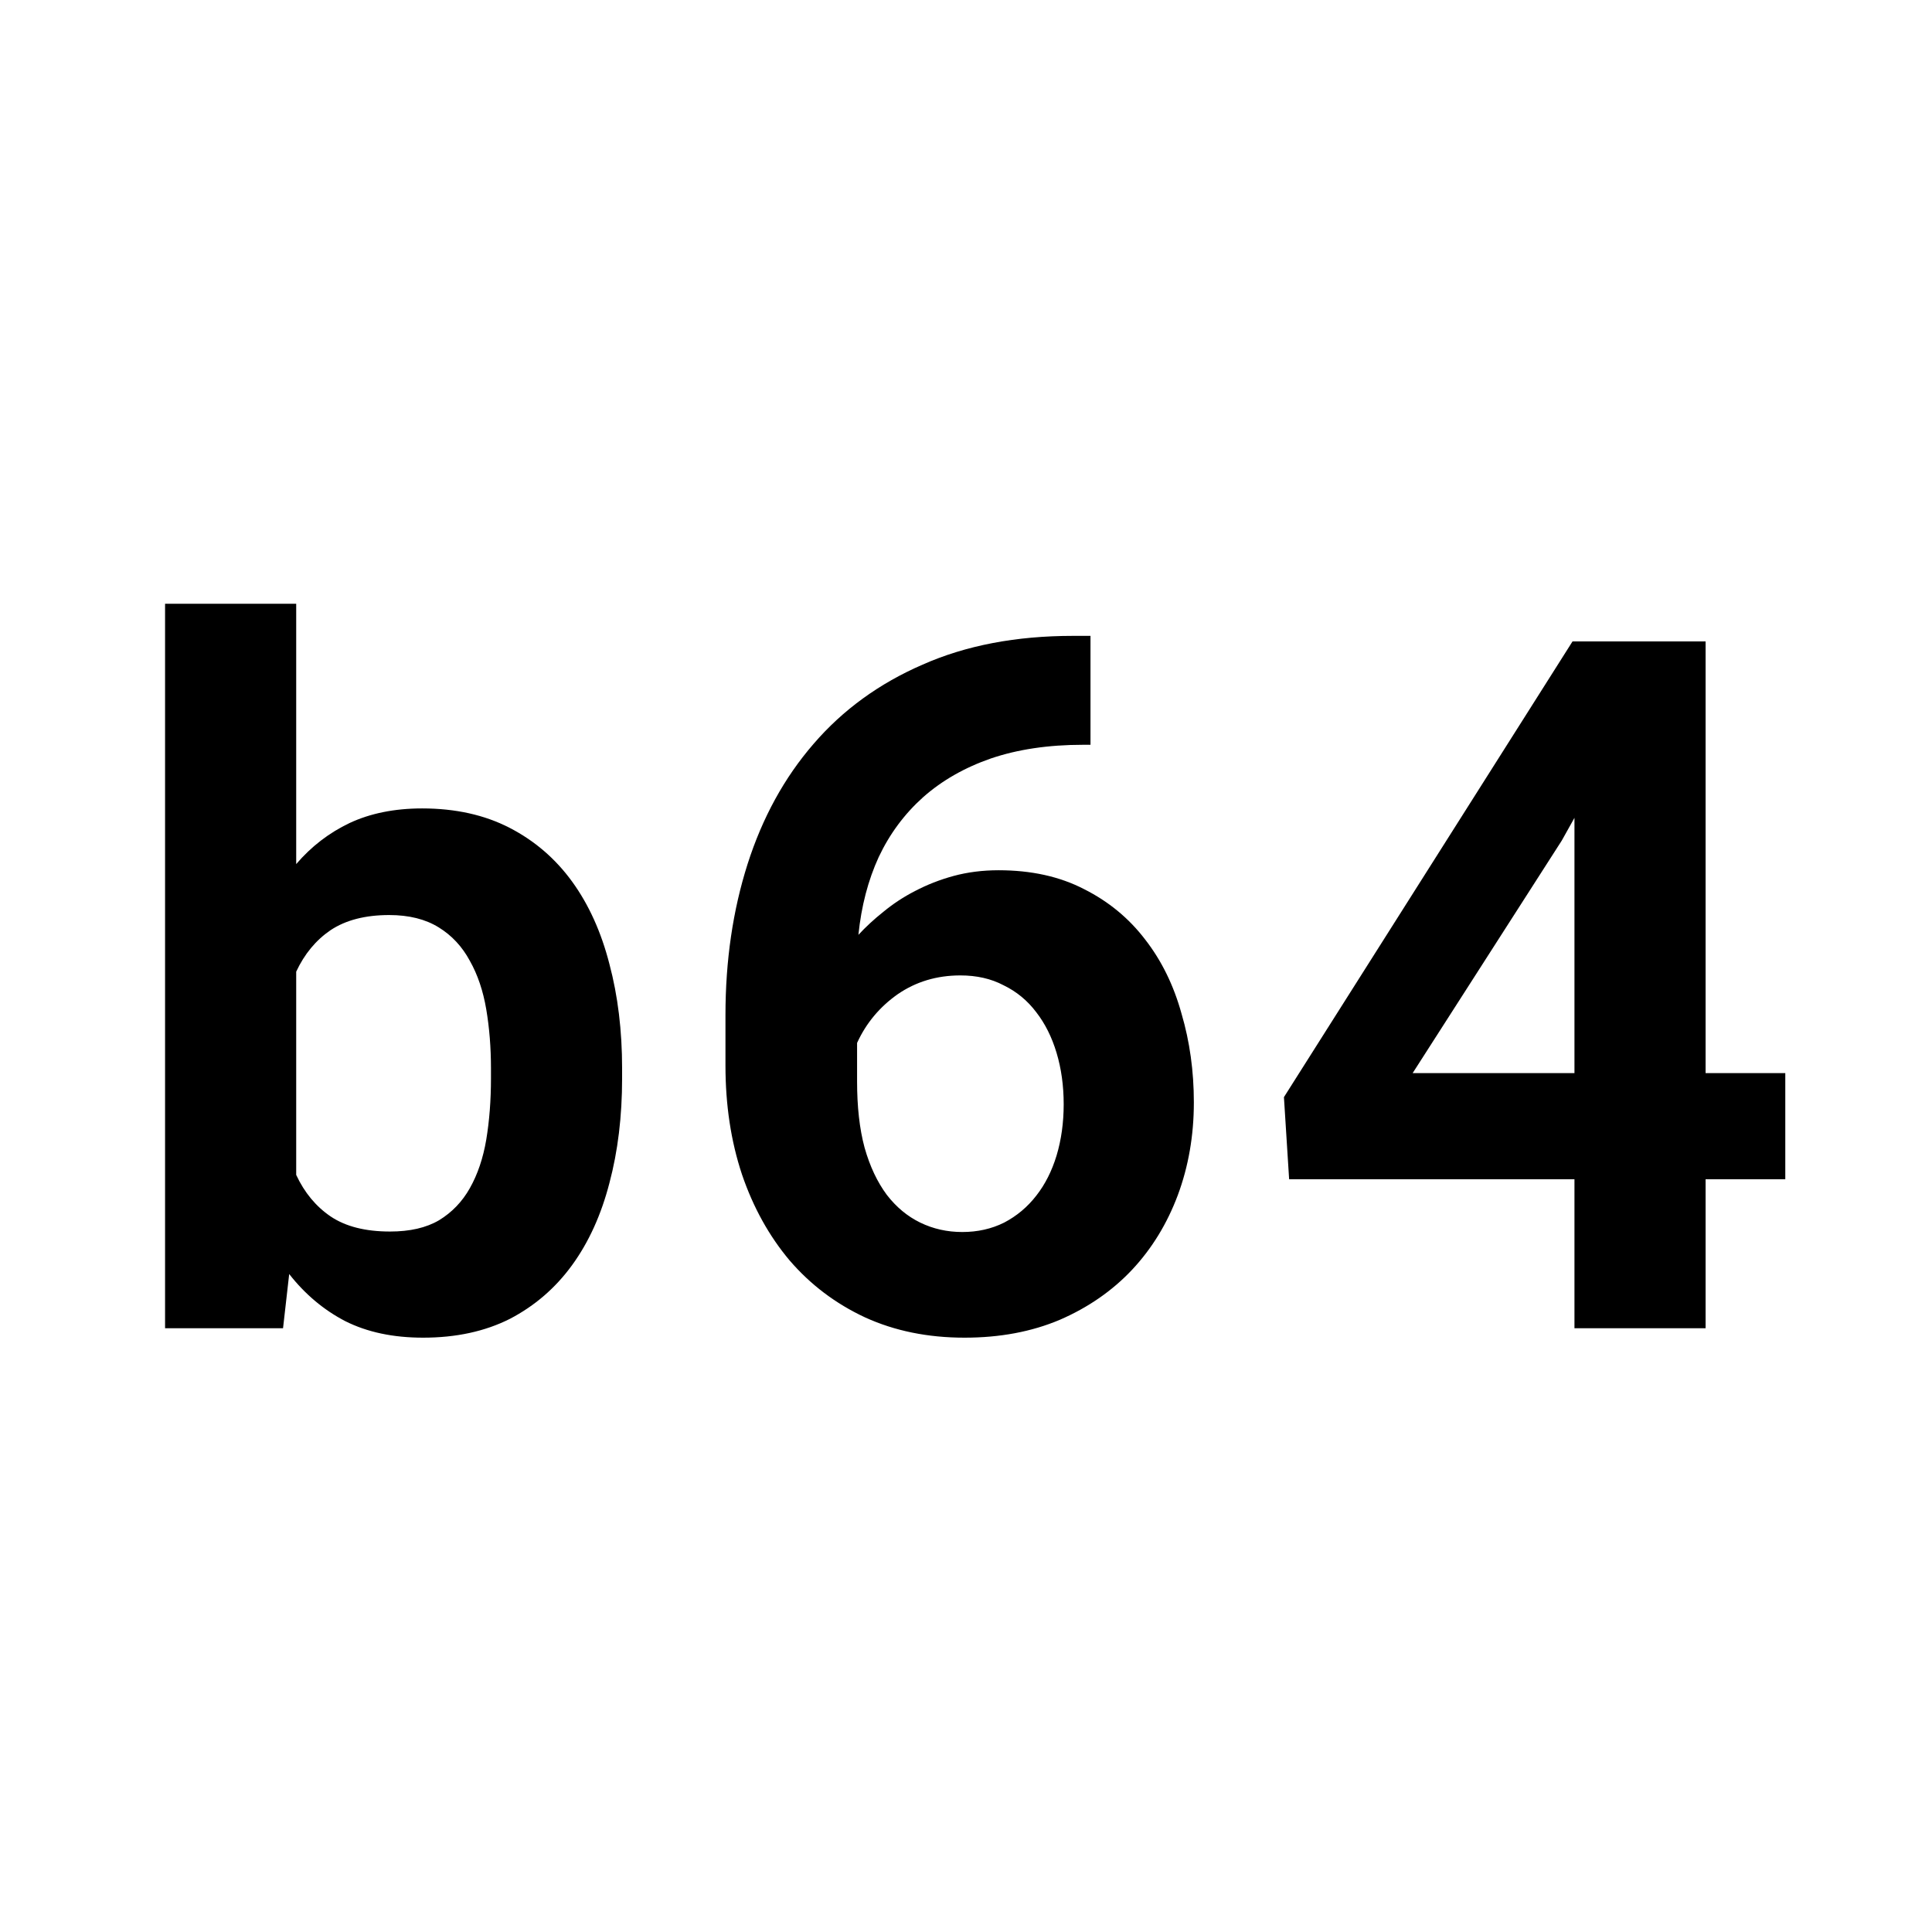 <svg width="64" height="64" viewBox="0 0 64 64" version="1.1" xmlns="http://www.w3.org/2000/svg" xmlns:xlink="http://www.w3.org/1999/xlink">
<rect x="0" y="0" width="64" height="64" fill="#808080" stroke="none"/>
<title>Frame 4</title>
<desc>Created using Figma</desc>
<g id="Canvas" transform="matrix(4 0 0 4 -1088 -160)">
<clipPath id="clip-0" clip-rule="evenodd">
<path d="M 272 40L 288 40L 288 56L 272 56L 272 40Z" fill="#FFFFFF"/>
</clipPath>
<g id="Frame 4" clip-path="url(#clip-0)">
<path d="M 272 40L 288 40L 288 56L 272 56L 272 40Z" fill="#FFFFFF"/>
<g id="b64">
<use xlink:href="#path0_fill" transform="translate(272 40)"/>
</g>
</g>
</g>
<defs>
<path id="path0_fill" d="M 5.152 8.93C 5.152 9.245 5.117 9.534 5.047 9.797C 4.979 10.06 4.876 10.287 4.738 10.477C 4.6 10.667 4.428 10.815 4.223 10.922C 4.017 11.026 3.777 11.078 3.504 11.078C 3.257 11.078 3.042 11.033 2.859 10.941C 2.68 10.848 2.525 10.717 2.395 10.551L 2.344 11L 1.367 11L 1.367 5L 2.453 5L 2.453 7.156C 2.578 7.01 2.725 6.897 2.895 6.816C 3.066 6.736 3.267 6.695 3.496 6.695C 3.772 6.695 4.013 6.749 4.219 6.855C 4.427 6.962 4.6 7.111 4.738 7.301C 4.876 7.491 4.979 7.719 5.047 7.984C 5.117 8.247 5.152 8.535 5.152 8.848L 5.152 8.93ZM 4.066 8.848C 4.066 8.676 4.053 8.513 4.027 8.359C 4.001 8.206 3.956 8.072 3.891 7.957C 3.828 7.84 3.742 7.747 3.633 7.68C 3.523 7.612 3.387 7.578 3.223 7.578C 3.025 7.578 2.863 7.62 2.738 7.703C 2.616 7.786 2.521 7.901 2.453 8.047L 2.453 9.73C 2.521 9.876 2.616 9.991 2.738 10.074C 2.863 10.158 3.027 10.199 3.23 10.199C 3.395 10.199 3.53 10.168 3.637 10.105C 3.743 10.04 3.828 9.952 3.891 9.84C 3.956 9.725 4.001 9.591 4.027 9.438C 4.053 9.281 4.066 9.112 4.066 8.93L 4.066 8.848ZM 9.031 5.266L 9.031 6.168L 8.969 6.168C 8.682 6.168 8.428 6.206 8.207 6.281C 7.988 6.357 7.801 6.464 7.645 6.602C 7.491 6.74 7.368 6.905 7.277 7.098C 7.189 7.29 7.133 7.505 7.109 7.742C 7.169 7.677 7.238 7.613 7.316 7.551C 7.395 7.486 7.482 7.428 7.578 7.379C 7.677 7.327 7.784 7.285 7.898 7.254C 8.013 7.223 8.137 7.207 8.27 7.207C 8.54 7.207 8.776 7.259 8.977 7.363C 9.18 7.465 9.349 7.604 9.484 7.781C 9.62 7.956 9.72 8.16 9.785 8.395C 9.853 8.626 9.887 8.871 9.887 9.129C 9.887 9.405 9.842 9.661 9.754 9.898C 9.665 10.135 9.539 10.341 9.375 10.516C 9.211 10.69 9.012 10.828 8.777 10.93C 8.543 11.029 8.28 11.078 7.988 11.078C 7.684 11.078 7.409 11.022 7.164 10.91C 6.919 10.796 6.711 10.638 6.539 10.438C 6.37 10.237 6.238 10 6.145 9.727C 6.053 9.451 6.008 9.15 6.008 8.824L 6.008 8.406C 6.008 7.956 6.069 7.539 6.191 7.156C 6.314 6.771 6.496 6.439 6.738 6.16C 6.98 5.879 7.281 5.66 7.641 5.504C 8 5.345 8.415 5.266 8.887 5.266L 9.031 5.266ZM 7.953 8.078C 7.758 8.078 7.585 8.13 7.434 8.234C 7.285 8.339 7.173 8.473 7.098 8.637L 7.098 8.957C 7.098 9.165 7.118 9.348 7.16 9.504C 7.204 9.66 7.266 9.79 7.344 9.895C 7.422 9.996 7.514 10.073 7.621 10.125C 7.728 10.177 7.844 10.203 7.969 10.203C 8.096 10.203 8.212 10.177 8.316 10.125C 8.421 10.07 8.509 9.996 8.582 9.902C 8.655 9.809 8.711 9.698 8.75 9.57C 8.789 9.44 8.809 9.298 8.809 9.145C 8.809 8.991 8.789 8.849 8.75 8.719C 8.711 8.589 8.655 8.477 8.582 8.383C 8.509 8.286 8.419 8.212 8.312 8.16C 8.208 8.105 8.089 8.078 7.953 8.078ZM 14.125 8.887L 14.785 8.887L 14.785 9.766L 14.125 9.766L 14.125 11L 13.039 11L 13.039 9.766L 10.676 9.766L 10.633 9.086L 13.023 5.312L 14.125 5.312L 14.125 8.887ZM 11.699 8.887L 13.039 8.887L 13.039 6.773L 12.934 6.961L 11.699 8.887Z"/>
</defs>
</svg>

